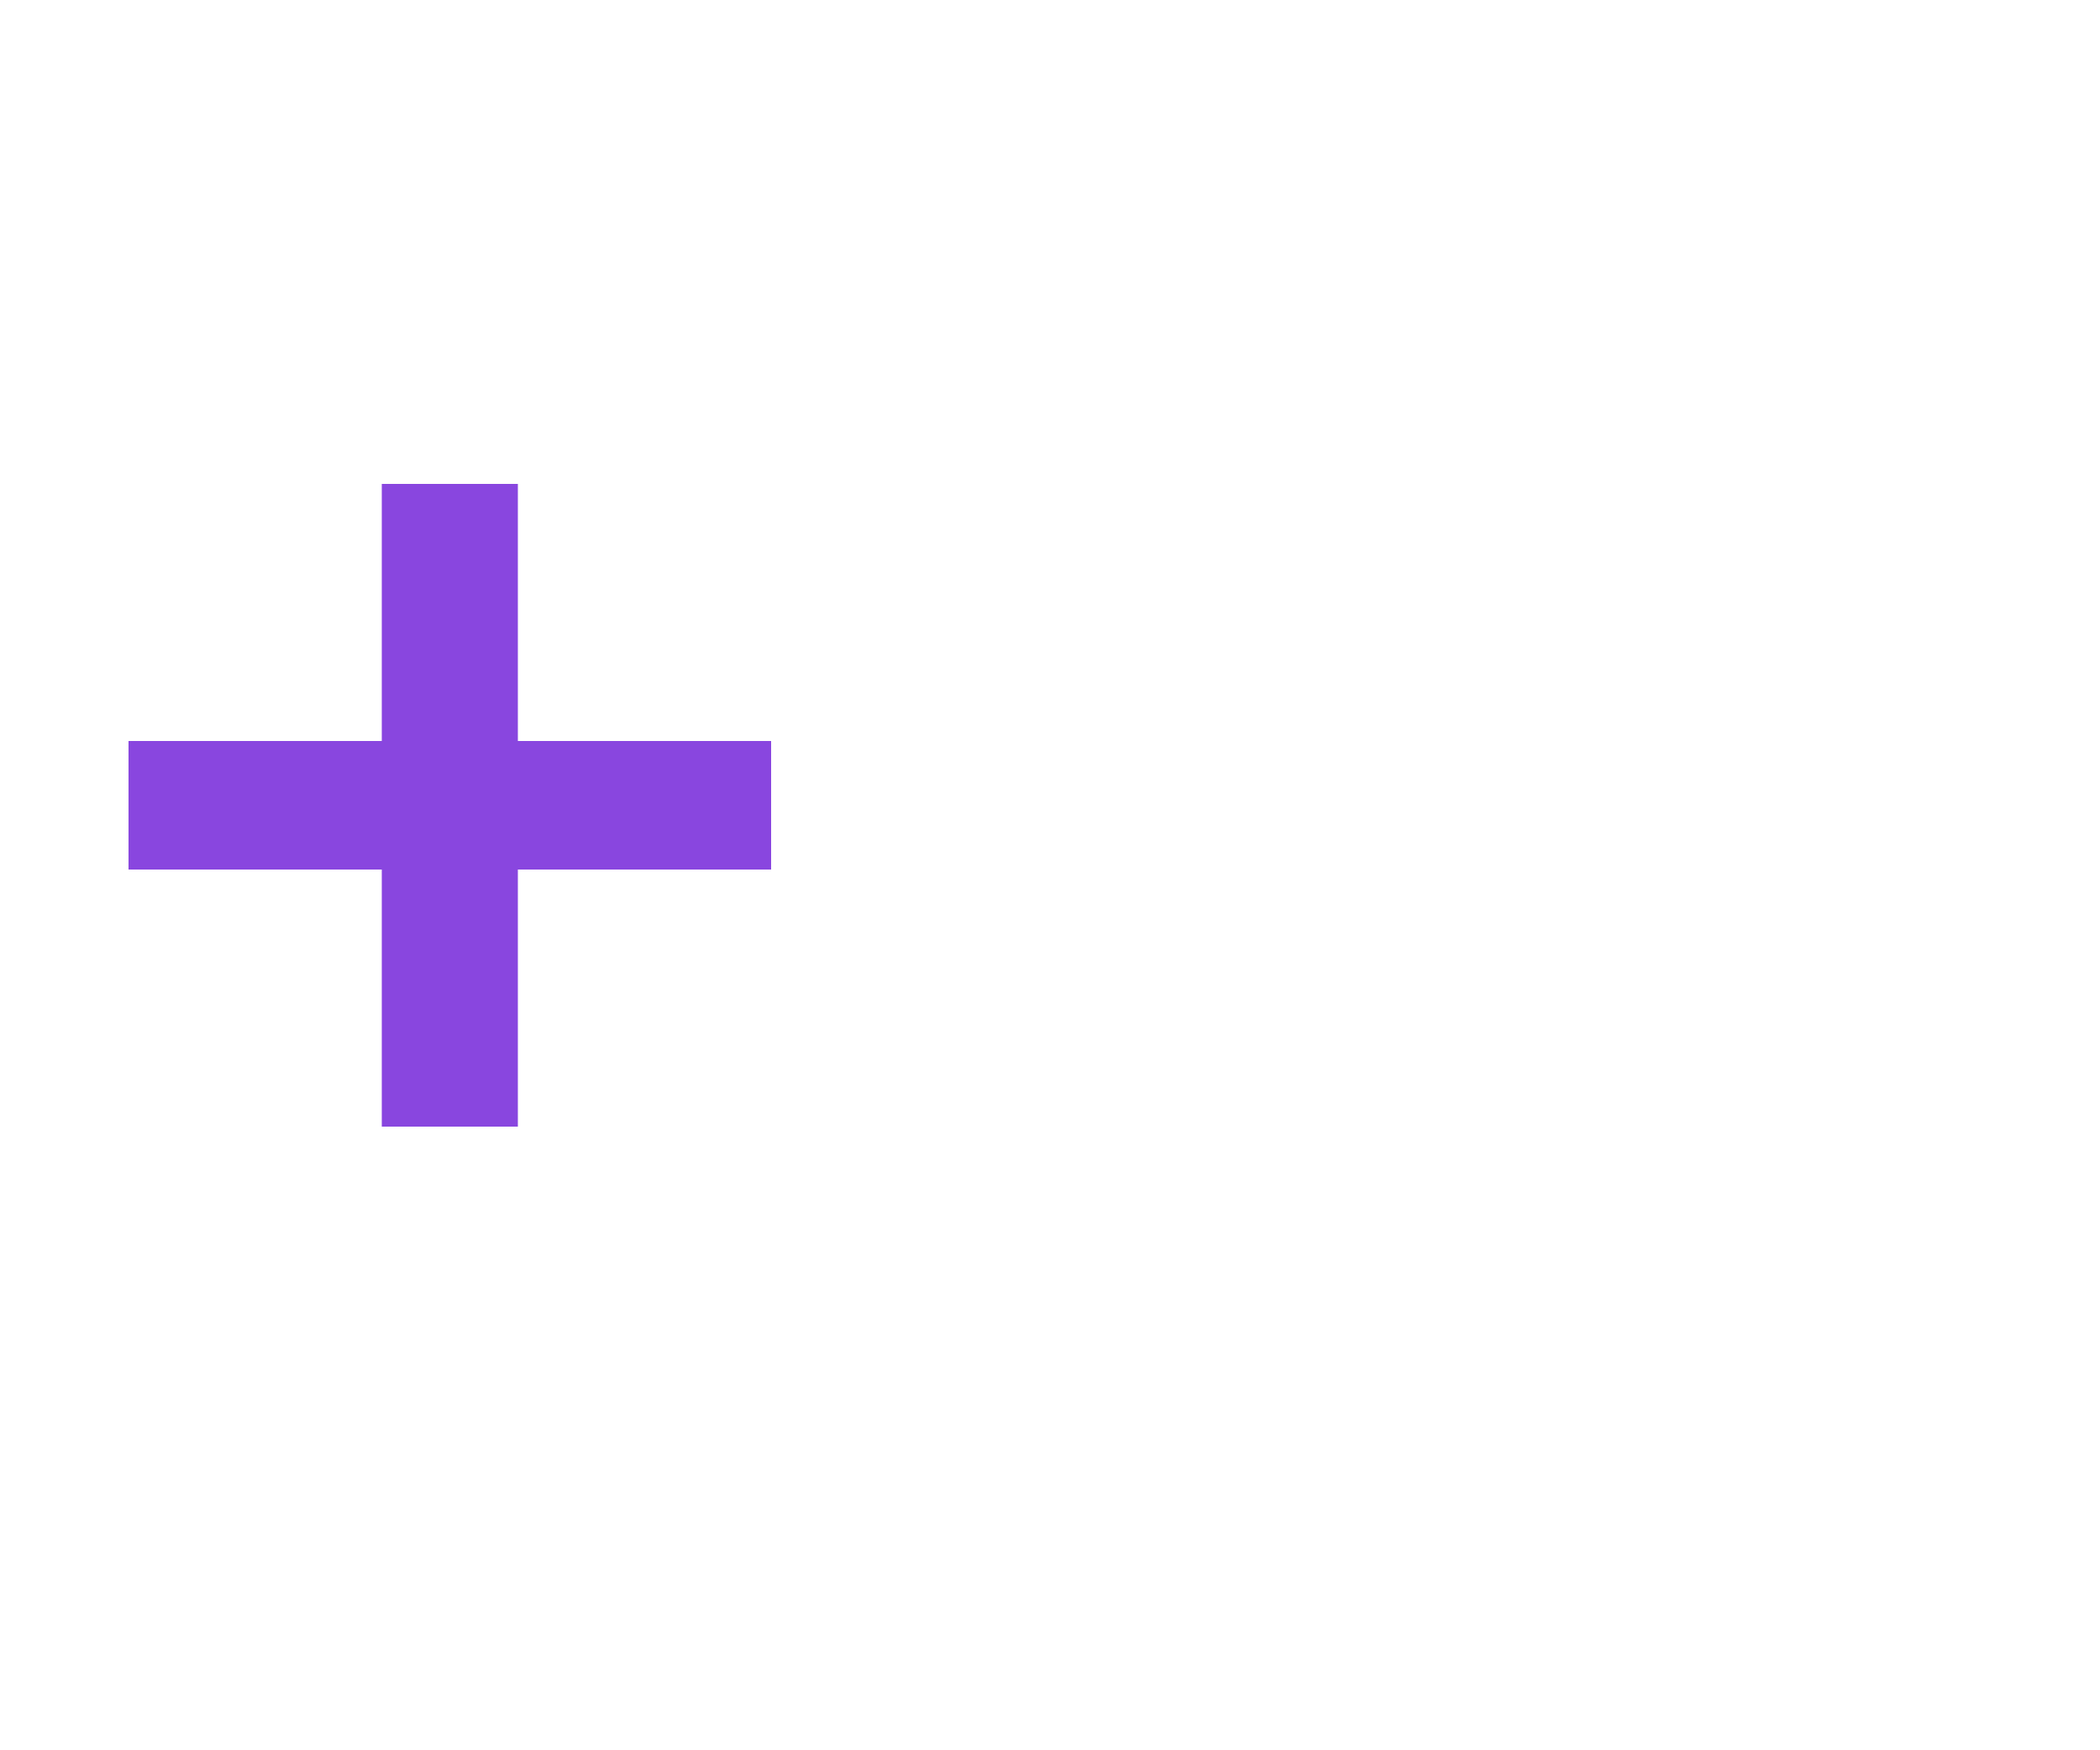 <svg width="60" height="50" viewBox="0 0 60 50" fill="none" xmlns="http://www.w3.org/2000/svg">
<path d="M22.032 24.84H14.796V32.184H10.908V24.84H3.672V21.168H10.908V13.824H14.796V21.168H22.032V24.84Z" fill="#8946DF"/>
</svg>
